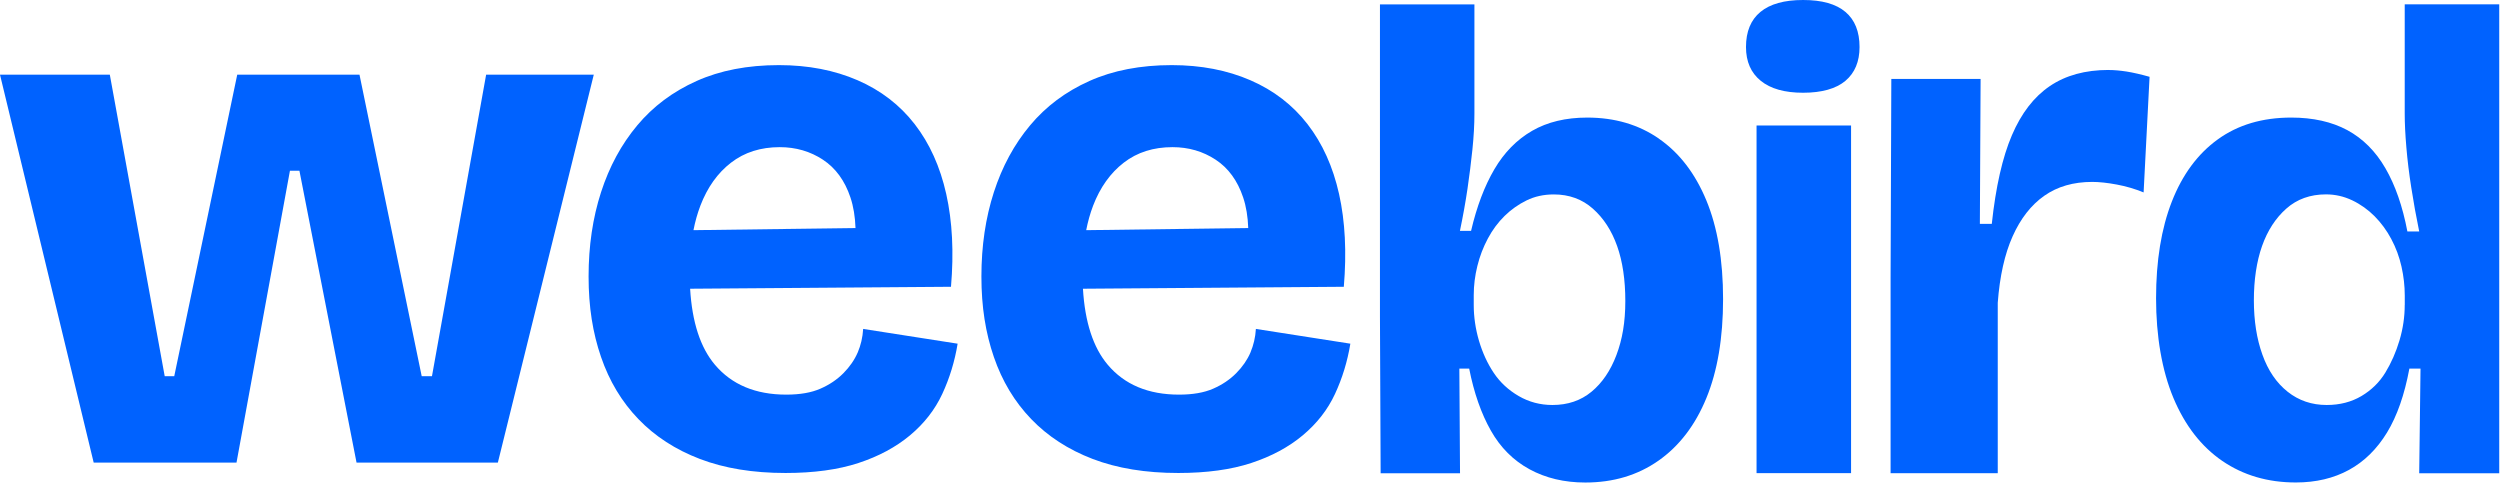 <svg width="796" height="154" viewBox="0 0 796 154" fill="none" xmlns="http://www.w3.org/2000/svg">
<path d="M154.783 23.784L137.539 119.779H134.269L114.464 23.784H75.533L55.481 119.779H52.443L34.967 23.784H0L29.831 147.299H75.302L92.315 54.371H95.338L113.523 147.299H158.516L189.056 23.784H154.783Z" fill="#0062FF"/>
<path d="M273.088 112.245C272.07 114.596 270.558 116.791 268.537 118.83C266.517 120.869 264.064 122.519 261.195 123.764C258.327 125.025 254.702 125.648 250.352 125.648C240.558 125.648 232.984 122.472 227.617 116.121C222.989 110.642 220.367 102.579 219.735 91.932L302.795 91.309C303.736 80.335 303.227 70.482 301.283 61.781C299.34 53.079 295.993 45.67 291.257 39.553C286.522 33.435 280.46 28.765 273.072 25.559C265.684 22.352 257.339 20.733 248.008 20.733C238.059 20.733 229.313 22.415 221.786 25.792C214.244 29.17 207.951 33.871 202.907 39.911C197.848 45.95 194.007 53.048 191.37 61.205C188.732 69.361 187.406 78.296 187.406 88.025C187.406 97.754 188.732 105.988 191.37 113.662C194.007 121.351 197.971 127.936 203.262 133.431C208.537 138.925 215.077 143.159 222.851 146.132C230.624 149.105 239.709 150.6 250.121 150.6C259.129 150.6 266.872 149.541 273.319 147.424C279.766 145.307 285.242 142.365 289.761 138.598C294.265 134.831 297.689 130.442 300.018 125.43C302.348 120.417 303.983 115.078 304.908 109.428L274.831 104.727C274.676 107.389 274.09 109.895 273.088 112.261V112.245ZM222.974 65.548C225.226 59.664 228.48 55.087 232.768 51.788C237.041 48.487 242.208 46.853 248.27 46.853C253.391 46.853 257.987 48.192 262.028 50.853C266.07 53.515 268.985 57.516 270.774 62.855C271.746 65.75 272.27 69.019 272.394 72.615L220.799 73.284C221.339 70.529 222.064 67.945 222.974 65.563V65.548Z" fill="#0062FF"/>
<path d="M398.148 112.245C397.13 114.596 395.618 116.791 393.598 118.83C391.577 120.869 389.125 122.519 386.256 123.764C383.371 125.025 379.762 125.648 375.412 125.648C365.618 125.648 358.045 122.472 352.692 116.121C348.065 110.642 345.443 102.579 344.81 91.932L427.87 91.309C428.796 80.335 428.302 70.482 426.359 61.781C424.415 53.079 421.068 45.67 416.333 39.553C411.598 33.435 405.536 28.765 398.148 25.559C390.76 22.352 382.415 20.733 373.083 20.733C363.135 20.733 354.389 22.415 346.862 25.792C339.319 29.17 333.026 33.871 327.983 39.911C322.923 45.95 319.083 53.048 316.445 61.205C313.808 69.361 312.481 78.296 312.481 88.025C312.481 97.754 313.808 105.988 316.445 113.662C319.083 121.351 323.047 127.936 328.337 133.431C333.612 138.925 340.152 143.159 347.911 146.132C355.685 149.105 364.77 150.6 375.181 150.6C384.189 150.6 391.932 149.541 398.379 147.424C404.826 145.307 410.302 142.365 414.806 138.598C419.31 134.831 422.734 130.442 425.063 125.43C427.392 120.417 429.027 115.078 429.953 109.428L399.875 104.727C399.721 107.389 399.135 109.895 398.132 112.261L398.148 112.245ZM348.019 65.548C350.271 59.664 353.541 55.087 357.813 51.788C362.086 48.487 367.253 46.853 373.315 46.853C378.451 46.853 383.032 48.192 387.073 50.853C391.114 53.515 394.029 57.516 395.819 62.855C396.79 65.75 397.315 69.019 397.438 72.615L345.844 73.284C346.384 70.529 347.109 67.945 348.019 65.563V65.548Z" fill="#0062FF"/>
<path d="M528.252 44.177C521.774 39.678 514.154 37.437 505.378 37.437C498.56 37.437 492.699 38.838 487.825 41.655C482.951 44.472 478.94 48.551 475.809 53.89C472.678 59.229 470.195 65.767 468.39 73.503H464.843C465.814 68.864 466.616 64.397 467.249 60.116C467.881 55.836 468.39 51.648 468.822 47.57C469.239 43.492 469.455 39.694 469.455 36.191V1.402H439.377V100.712L439.593 150.679H464.873L464.658 117.368H467.789C469.316 125.104 471.614 131.673 474.683 137.09C477.737 142.506 481.856 146.616 487.007 149.418C492.159 152.22 498.082 153.636 504.761 153.636C513.676 153.636 521.434 151.317 528.052 146.678C534.669 142.039 539.759 135.393 543.306 126.754C546.854 118.115 548.628 107.608 548.628 95.233C548.628 82.858 546.854 72.398 543.306 63.821C539.759 55.244 534.746 48.706 528.267 44.208L528.252 44.177ZM514.679 113.025C512.797 118.021 510.144 121.913 506.735 124.73C503.326 127.548 499.177 128.949 494.303 128.949C490.401 128.949 486.822 127.999 483.552 126.1C480.282 124.201 477.629 121.742 475.609 118.722C473.588 115.702 472.03 112.293 470.904 108.495C469.794 104.697 469.239 100.899 469.239 97.116V93.957C469.239 90.874 469.624 87.777 470.395 84.679C471.151 81.582 472.277 78.671 473.742 75.931C475.208 73.192 476.982 70.794 479.064 68.755C481.146 66.716 483.491 65.066 486.066 63.805C488.642 62.544 491.527 61.906 494.735 61.906C499.609 61.906 503.758 63.416 507.167 66.436C510.576 69.456 513.152 73.425 514.895 78.344C516.637 83.263 517.501 89.1 517.501 95.84C517.501 102.58 516.56 108.028 514.679 113.025Z" fill="#0062FF"/>
<path d="M587.59 3.798C584.598 1.261 580.094 0 574.109 0C568.124 0 563.59 1.261 560.52 3.798C557.451 6.335 555.924 10.056 555.924 14.974C555.924 19.613 557.497 23.193 560.628 25.73C563.759 28.268 568.248 29.529 574.109 29.529C579.97 29.529 584.582 28.268 587.59 25.73C590.582 23.193 592.078 19.613 592.078 14.974C592.078 10.056 590.582 6.335 587.59 3.798Z" fill="#0062FF"/>
<path d="M589.379 39.958H559.286V150.647H589.379V39.958Z" fill="#0062FF"/>
<path d="M671.374 22.275C663.955 22.275 657.708 23.987 652.664 27.411C647.605 30.836 643.579 36.066 640.587 43.071C637.579 50.091 635.45 59.493 634.186 71.276H630.391L630.623 25.139H602.196L601.964 88.258V150.662H636.083V96.399C636.715 87.947 638.289 80.896 640.818 75.245C643.348 69.595 646.695 65.283 650.89 62.341C655.07 59.399 660.16 57.92 666.176 57.92C668.381 57.92 670.988 58.201 673.996 58.761C676.988 59.322 679.842 60.162 682.525 61.267L684.423 24.454C681.585 23.66 679.132 23.1 677.081 22.773C675.029 22.461 673.132 22.29 671.389 22.29L671.374 22.275Z" fill="#0062FF"/>
<path d="M765.664 1.385V36.175C765.664 39.273 765.834 42.853 766.188 46.931C766.528 51.009 767.052 55.29 767.762 59.788C768.456 64.287 769.289 68.925 770.276 73.704H766.512C764.985 65.688 762.656 58.979 759.51 53.562C756.378 48.145 752.337 44.114 747.386 41.436C742.435 38.774 736.481 37.436 729.525 37.436C720.332 37.436 712.527 39.755 706.126 44.394C699.71 49.032 694.851 55.648 691.504 64.209C688.157 72.786 686.491 83.044 686.491 94.998C686.491 106.953 688.342 117.942 692.028 126.737C695.715 135.516 700.913 142.194 707.591 146.77C714.27 151.331 722.075 153.619 730.99 153.619C737.391 153.619 743.036 152.281 747.91 149.619C752.785 146.957 756.826 142.972 760.034 137.711C763.242 132.434 765.602 125.663 767.145 117.367H770.692L770.276 150.678H795.757V1.385H765.679H765.664ZM765.664 97.1C765.664 100.898 765.109 104.649 763.998 108.385C762.888 112.105 761.391 115.514 759.51 118.612C757.628 121.709 755.083 124.2 751.89 126.099C748.682 127.998 744.995 128.948 740.815 128.948C736.08 128.948 731.931 127.547 728.383 124.729C724.836 121.912 722.152 117.989 720.347 112.915C718.527 107.856 717.633 102.096 717.633 95.621C717.633 89.146 718.496 83.246 720.239 78.327C721.982 73.409 724.558 69.439 727.967 66.419C731.376 63.4 735.586 61.89 740.599 61.89C743.53 61.89 746.306 62.528 748.959 63.789C751.597 65.05 753.972 66.746 756.07 68.848C758.152 70.949 759.941 73.377 761.391 76.117C762.857 78.856 763.936 81.783 764.631 84.865C765.325 87.963 765.679 91.045 765.679 94.142V97.1H765.664Z" fill="#0062FF"/>
</svg>
